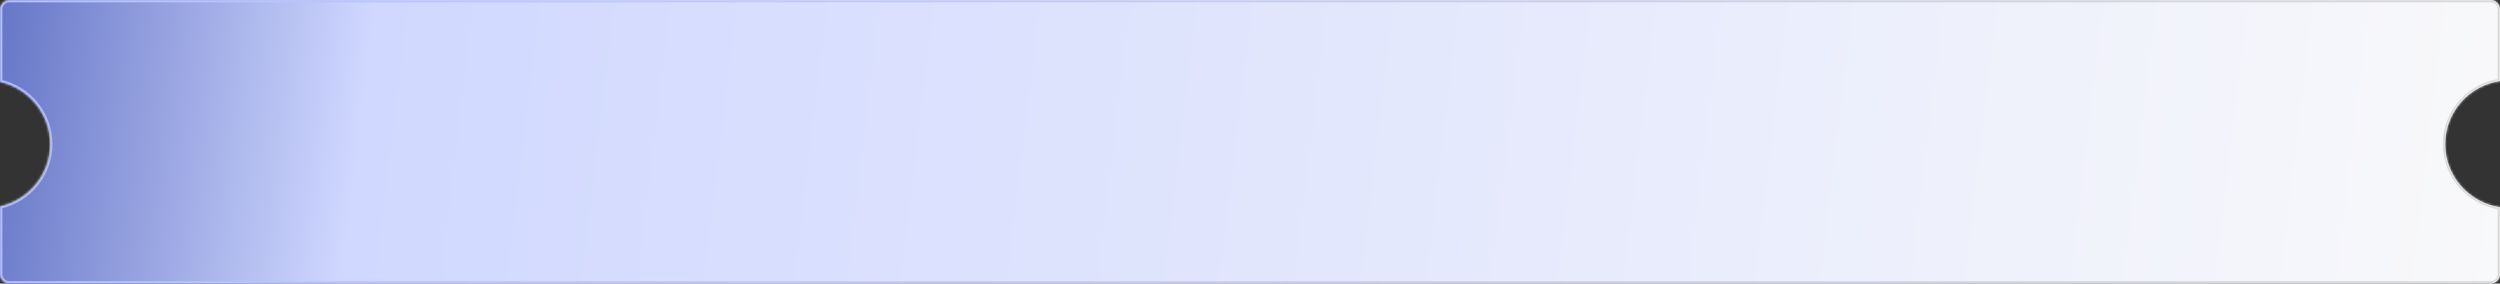 <svg width="1058" height="120" viewBox="0 0 1058 120" fill="none" xmlns="http://www.w3.org/2000/svg" preserveAspectRatio="none">
<rect x="0" y="0" width="1058" height="120" fill="#333333" stroke="none"/>
<g id="Subtract">
<mask id="path-1-inside-1_621_500" fill="white">
<path fill-rule="evenodd" clip-rule="evenodd" d="M0 4C0 1.791 1.791 0 4 0H1054C1056.21 0 1058 1.791 1058 4V34.294C1044.87 36.227 1034.8 47.447 1034.8 61C1034.8 74.552 1044.87 85.773 1058 87.706V116C1058 118.209 1056.21 120 1054 120H4C1.791 120 0 118.209 0 116V87.331C12.127 84.603 21.18 73.85 21.18 61C21.18 48.151 12.127 37.397 0 34.669V4Z"/>
</mask>
<path fill-rule="evenodd" clip-rule="evenodd" d="M0 4C0 1.791 1.791 0 4 0H1054C1056.21 0 1058 1.791 1058 4V34.294C1044.87 36.227 1034.8 47.447 1034.8 61C1034.8 74.552 1044.87 85.773 1058 87.706V116C1058 118.209 1056.21 120 1054 120H4C1.791 120 0 118.209 0 116V87.331C12.127 84.603 21.18 73.85 21.18 61C21.18 48.151 12.127 37.397 0 34.669V4Z" fill="url(#paint0_linear_621_500)"/>
<path d="M1058 34.294L1058.15 35.284L1059 35.158V34.294H1058ZM1058 87.706H1059V86.842L1058.15 86.716L1058 87.706ZM0 87.331L-0.219 86.355L-1 86.531V87.331H0ZM0 34.669H-1V35.469L-0.219 35.645L0 34.669ZM4 -1C1.239 -1 -1 1.239 -1 4H1C1 2.343 2.343 1 4 1V-1ZM1054 -1H4V1H1054V-1ZM1059 4C1059 1.239 1056.76 -1 1054 -1V1C1055.66 1 1057 2.343 1057 4H1059ZM1059 34.294V4H1057V34.294H1059ZM1035.8 61C1035.8 47.957 1045.5 37.146 1058.15 35.284L1057.85 33.305C1044.25 35.308 1033.8 46.938 1033.8 61H1035.8ZM1058.15 86.716C1045.5 84.854 1035.8 74.043 1035.8 61H1033.8C1033.8 75.062 1044.25 86.692 1057.85 88.695L1058.15 86.716ZM1059 116V87.706H1057V116H1059ZM1054 121C1056.76 121 1059 118.761 1059 116H1057C1057 117.657 1055.66 119 1054 119V121ZM4 121H1054V119H4V121ZM-1 116C-1 118.761 1.239 121 4 121V119C2.343 119 1 117.657 1 116H-1ZM-1 87.331V116H1V87.331H-1ZM20.18 61C20.18 73.366 11.467 83.726 -0.219 86.355L0.219 88.307C12.787 85.479 22.18 74.333 22.18 61H20.18ZM-0.219 35.645C11.467 38.274 20.18 48.634 20.18 61H22.18C22.18 47.667 12.787 36.521 0.219 33.693L-0.219 35.645ZM-1 4V34.669H1V4H-1Z" fill="url(#paint1_linear_621_500)" mask="url(#path-1-inside-1_621_500)"/>
</g>
<defs>
<linearGradient id="paint0_linear_621_500" x1="-148.765" y1="-32.5" x2="1090.48" y2="115.472" gradientUnits="userSpaceOnUse">
<stop offset="0.12" stop-color="#6575C6"/>
<stop offset="0.248" stop-color="#D0D8FF"/>
<stop offset="1" stop-color="#FAFAFA"/>
</linearGradient>
<linearGradient id="paint1_linear_621_500" x1="0" y1="60" x2="1058" y2="60" gradientUnits="userSpaceOnUse">
<stop stop-color="#B5C1FF"/>
<stop offset="1" stop-color="#D9D9D9"/>
</linearGradient>
</defs>
</svg>
